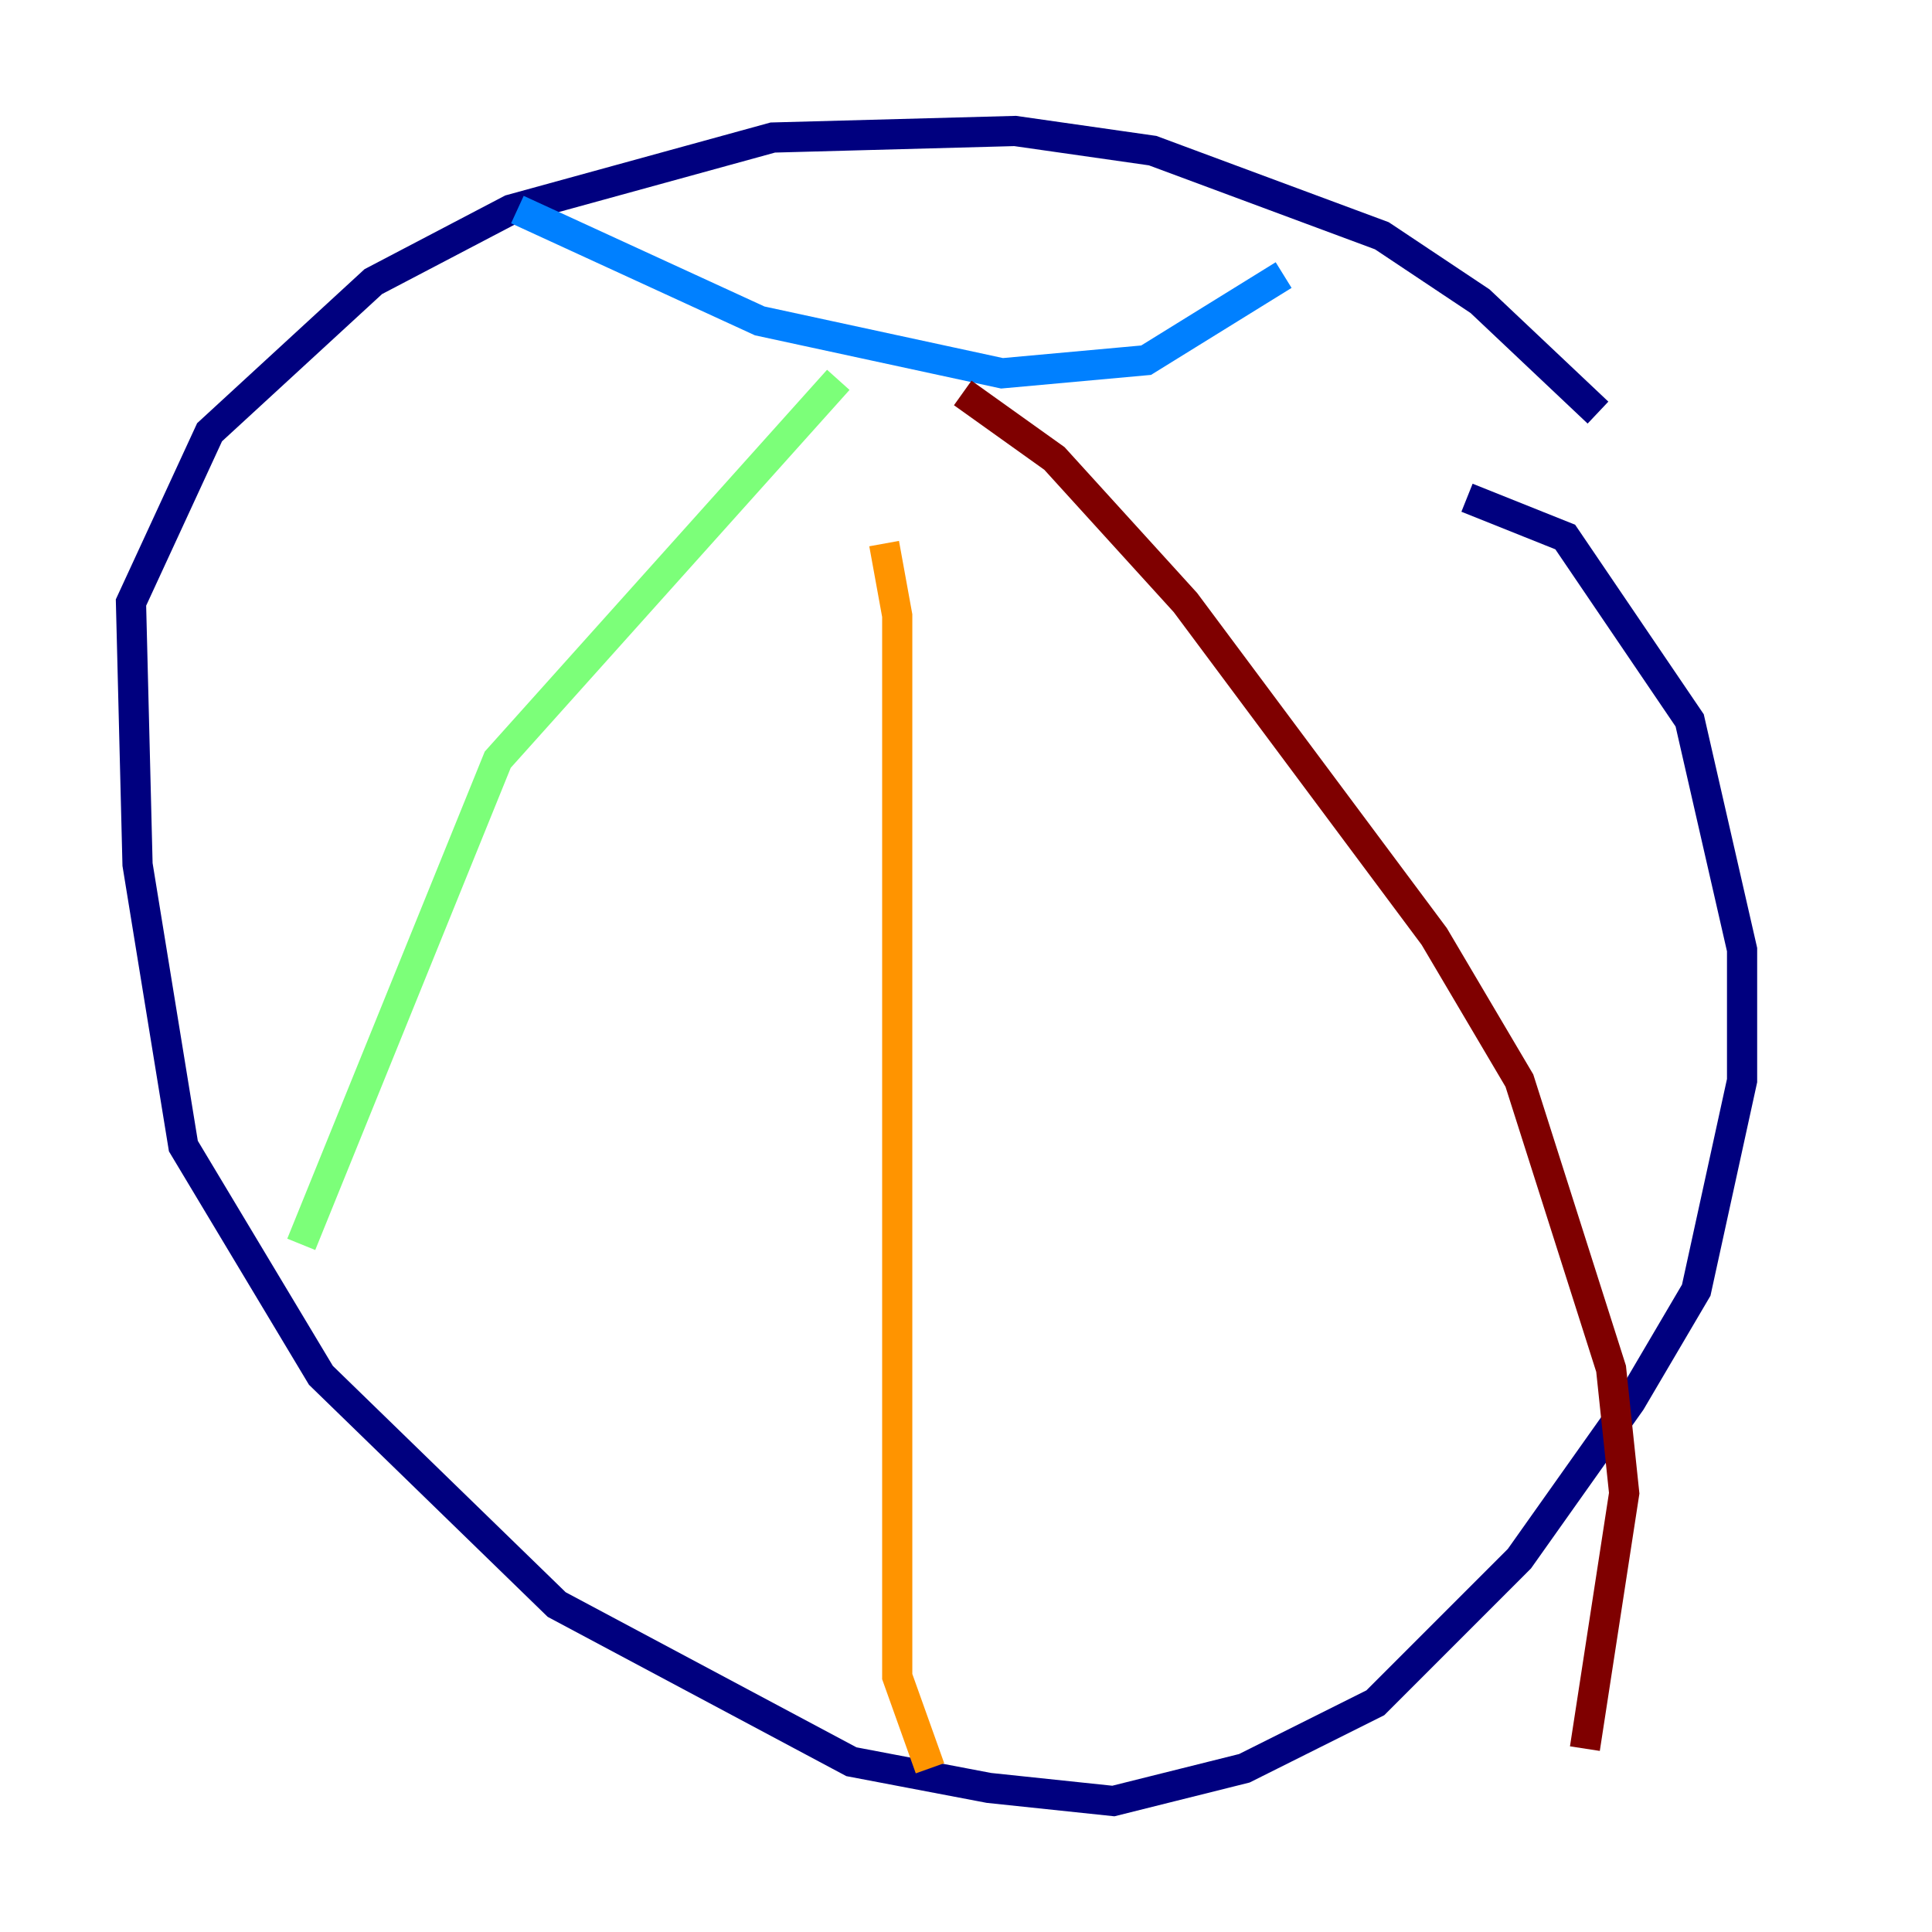 <?xml version="1.0" encoding="utf-8" ?>
<svg baseProfile="tiny" height="128" version="1.2" viewBox="0,0,128,128" width="128" xmlns="http://www.w3.org/2000/svg" xmlns:ev="http://www.w3.org/2001/xml-events" xmlns:xlink="http://www.w3.org/1999/xlink"><defs /><polyline fill="none" points="105.871,27.336 98.061,19.959 91.552,15.62 76.366,9.98 67.254,8.678 51.2,9.112 33.844,13.885 24.732,18.658 13.885,28.637 8.678,39.919 9.112,57.275 12.149,75.932 21.261,91.119 36.881,106.305 56.407,116.719 65.519,118.454 73.763,119.322 82.441,117.153 91.119,112.814 100.664,103.268 108.041,92.854 112.38,85.478 115.417,71.593 115.417,62.915 111.946,47.729 103.702,35.58 97.193,32.976" stroke="#00007f" stroke-width="2" /><polyline fill="none" points="85.044,18.224 75.932,23.864 66.386,24.732 50.332,21.261 34.278,13.885" stroke="#0080ff" stroke-width="2" /><polyline fill="none" points="55.539,25.166 32.976,50.332 19.959,82.441" stroke="#7cff79" stroke-width="2" /><polyline fill="none" points="58.576,36.014 59.444,40.786 59.444,111.078 61.614,117.153" stroke="#ff9400" stroke-width="2" /><polyline fill="none" points="63.783,26.034 69.858,30.373 78.536,39.919 95.024,62.047 100.664,71.593 106.739,90.685 107.607,98.929 105.003,115.851" stroke="#7f0000" stroke-width="2" /></svg>